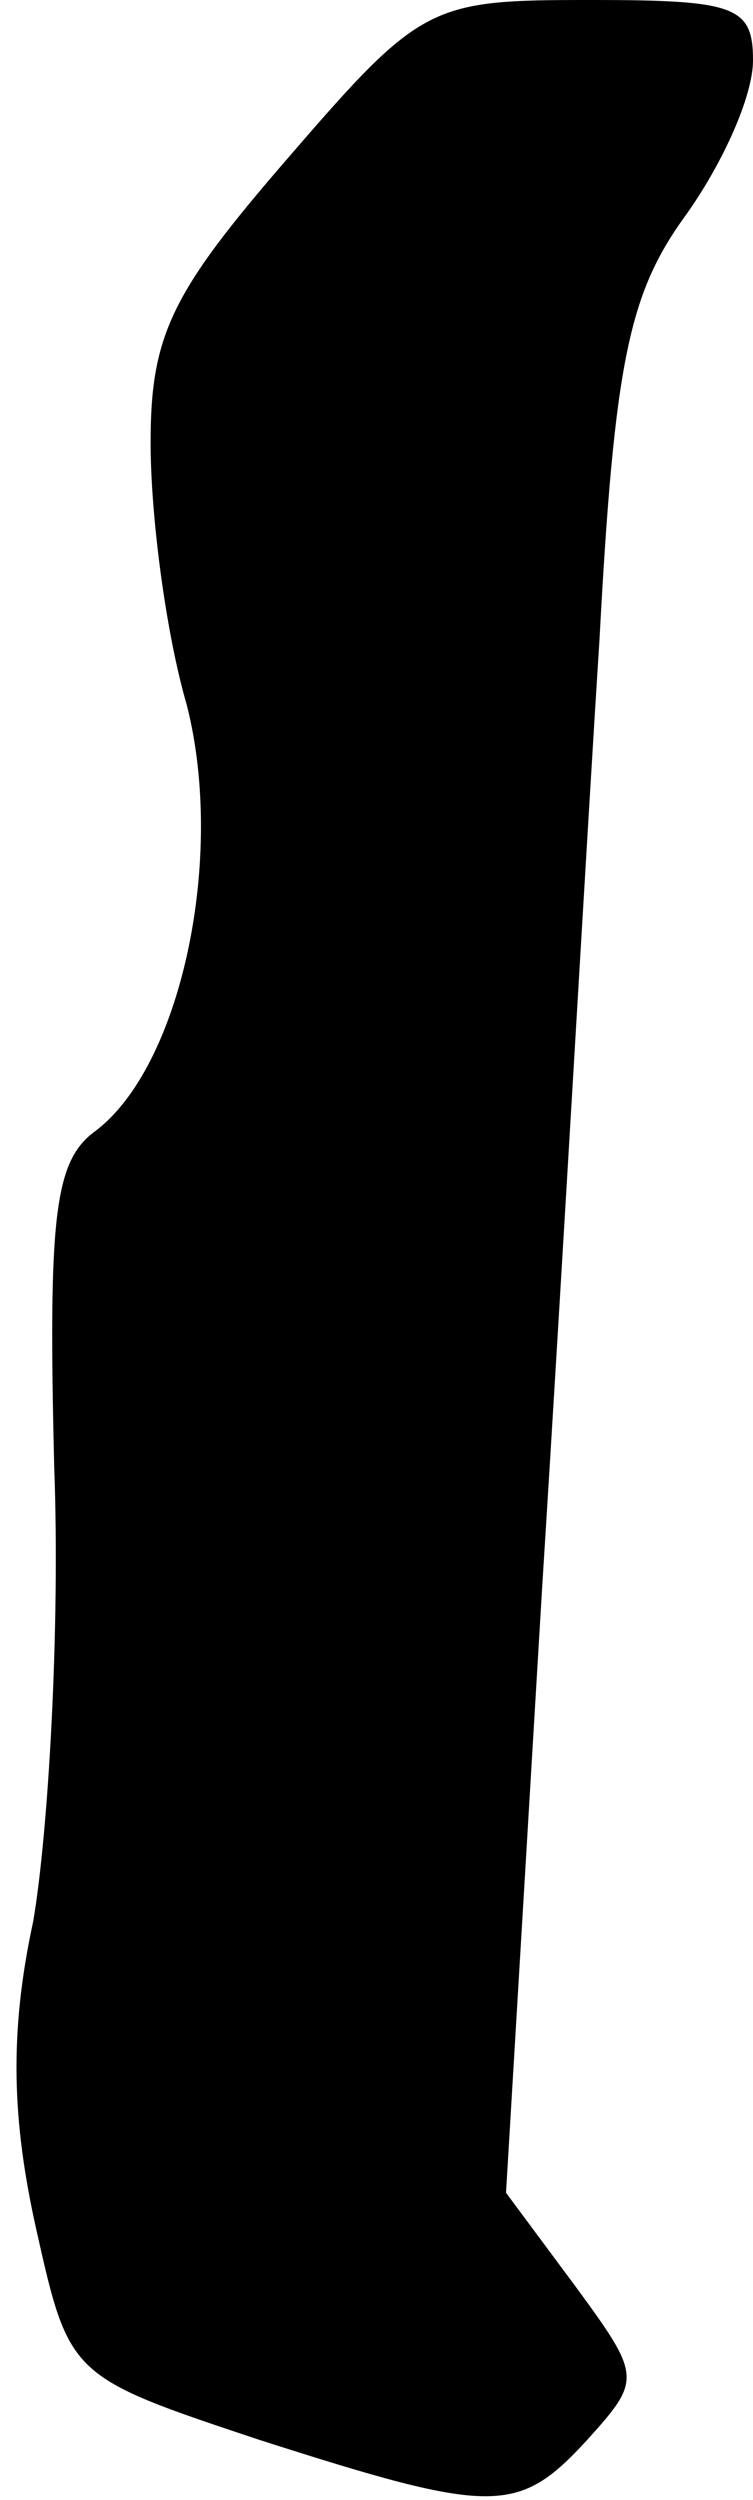 <?xml version="1.0" standalone="no"?>
<!DOCTYPE svg PUBLIC "-//W3C//DTD SVG 20010904//EN"
 "http://www.w3.org/TR/2001/REC-SVG-20010904/DTD/svg10.dtd">
<svg version="1.0" xmlns="http://www.w3.org/2000/svg"
 width="25pt" height="83pt" viewBox="0 0 25 83"
 preserveAspectRatio="xMidYMid meet">
<g transform="translate(0,83) scale(0.1,-0.1)"
fill="#000000" stroke="none">
<path fill="#000000" stroke="none" d="M96 778 c-39 -45 -46 -59 -46 -95 0
-24 5 -63 12 -87 13 -51 -2 -121 -31 -142 -13 -10 -15 -29 -13 -111 2 -54 -2
-122 -7 -151 -8 -37 -7 -66 1 -102 11 -49 11 -49 74 -70 78 -25 86 -25 109 0
18 20 18 21 -4 51 l-23 31 12 201 c7 111 15 252 19 314 5 94 10 116 29 142 12
17 22 39 22 51 0 18 -6 20 -54 20 -53 0 -56 -1 -100 -52z"/>
</g>
</svg>
